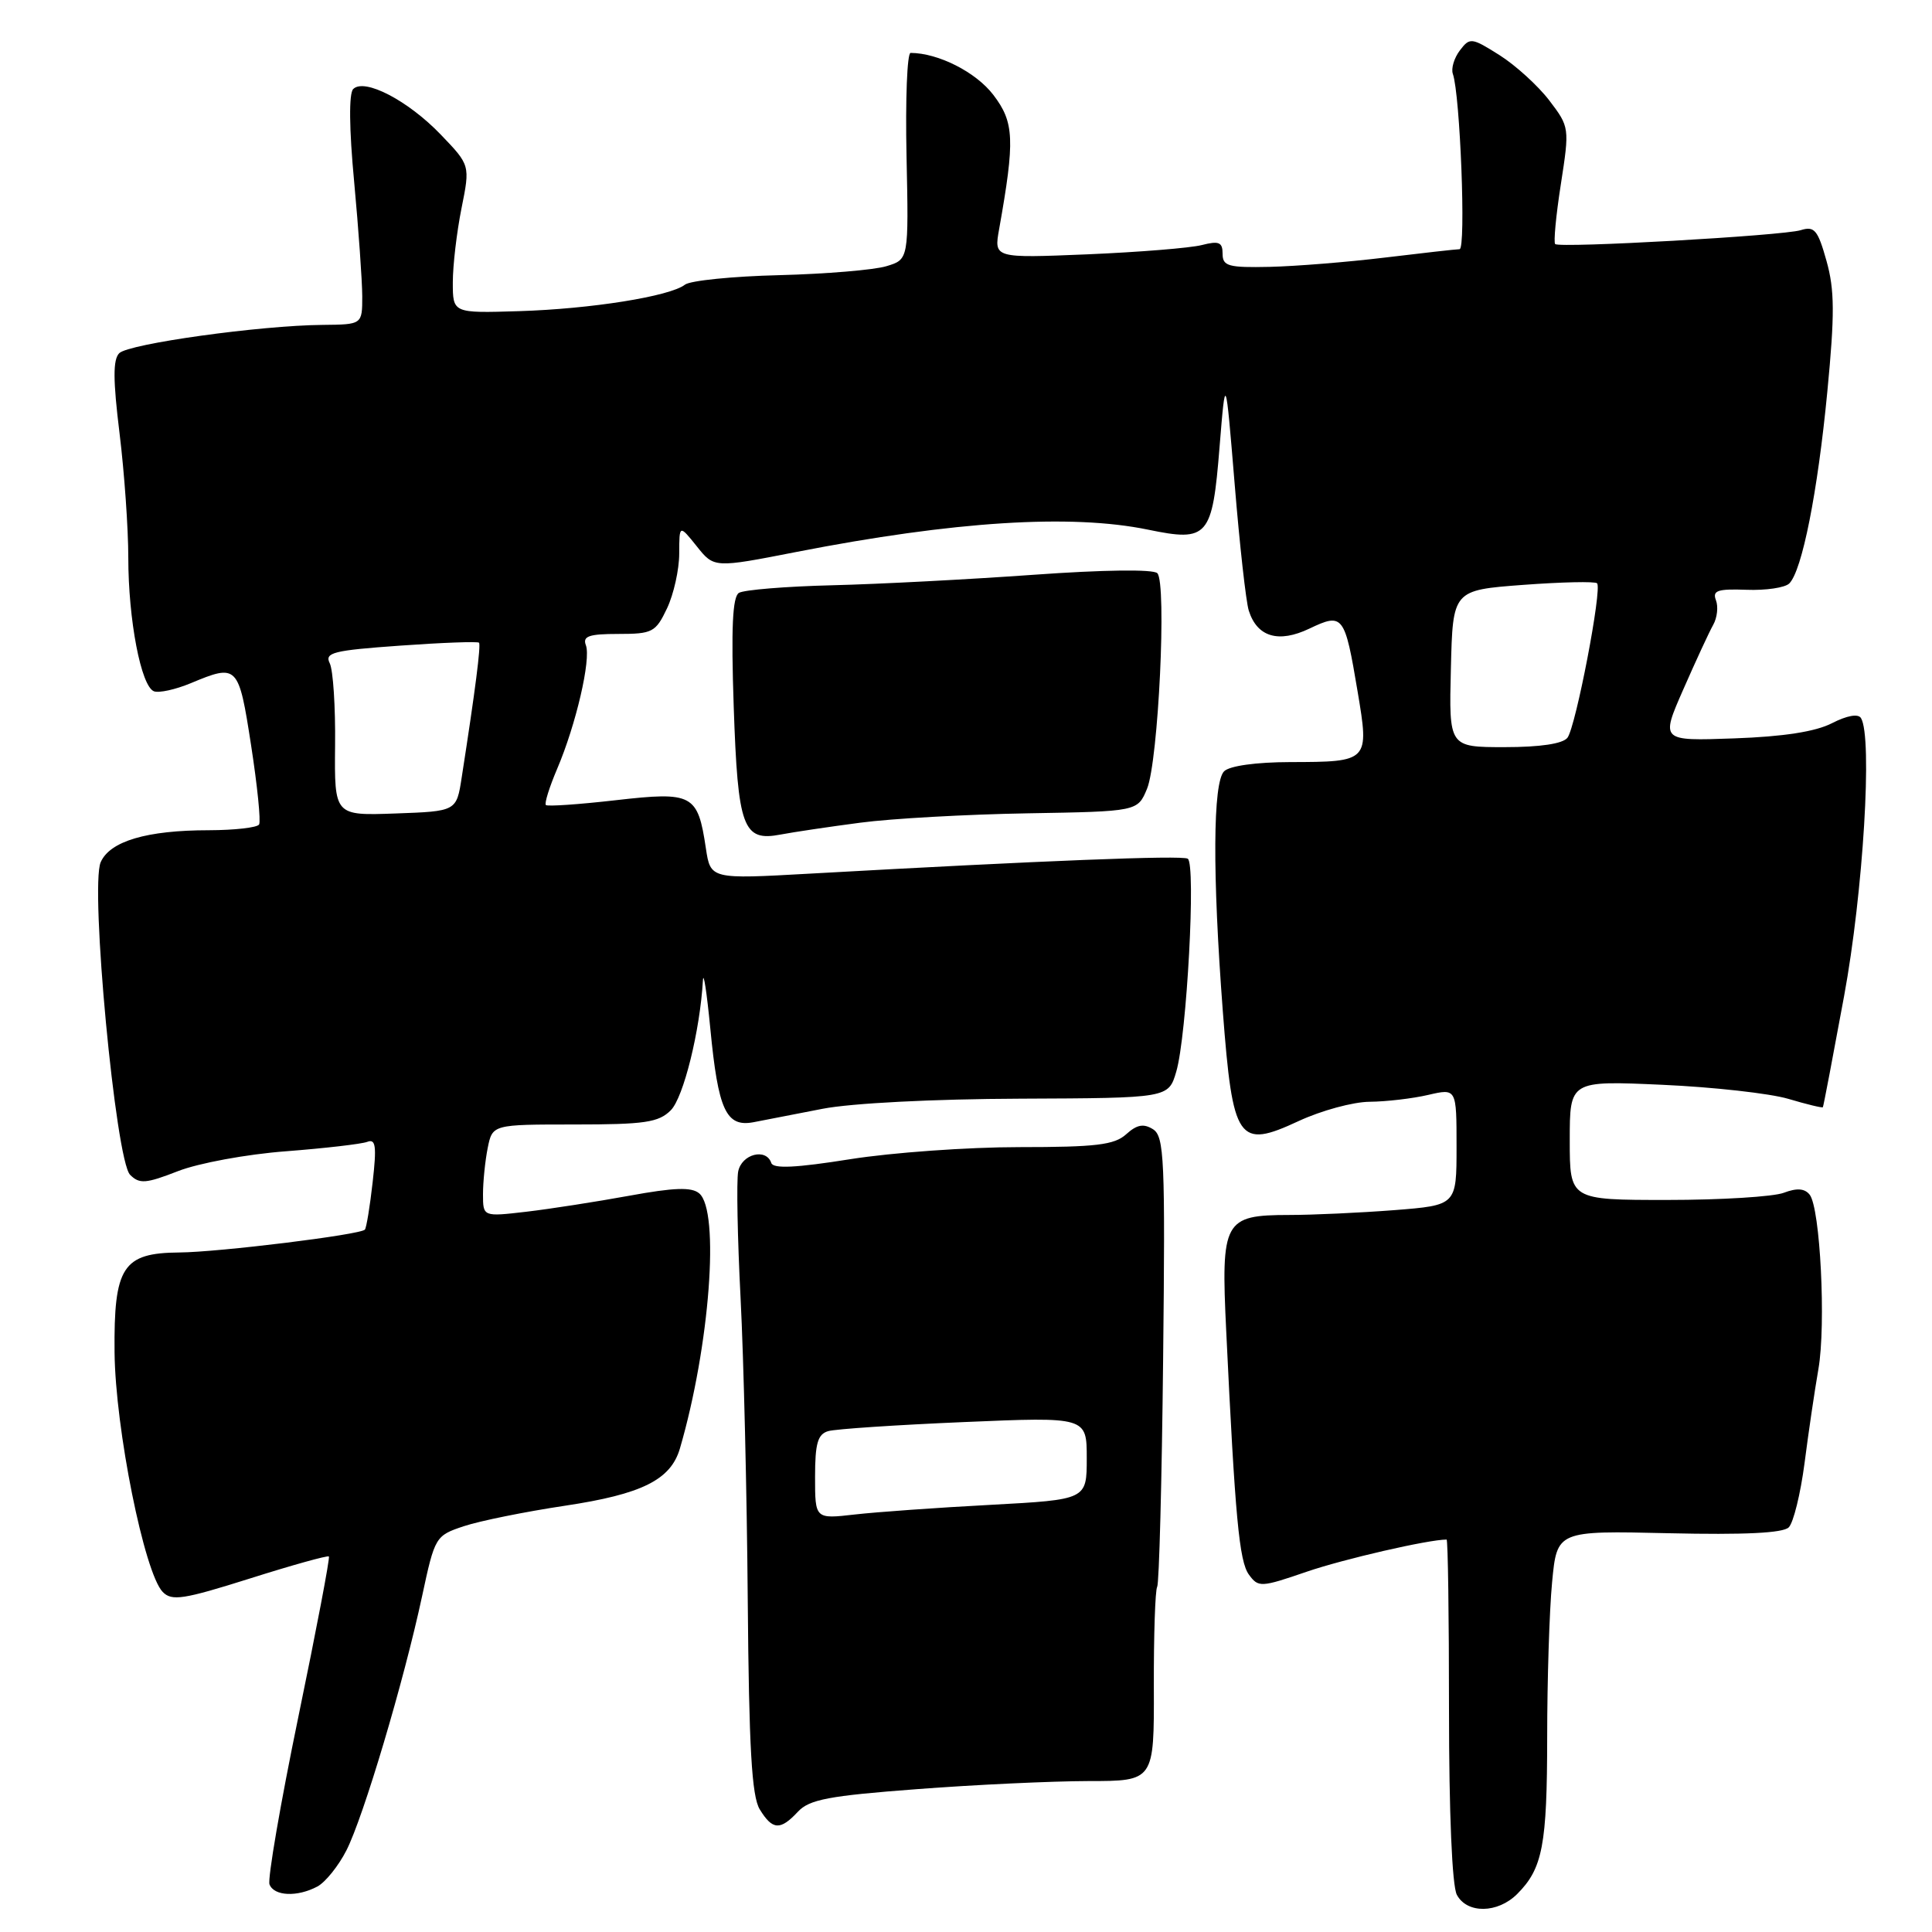 <?xml version="1.0" encoding="UTF-8" standalone="no"?>
<!DOCTYPE svg PUBLIC "-//W3C//DTD SVG 1.1//EN" "http://www.w3.org/Graphics/SVG/1.1/DTD/svg11.dtd" >
<svg xmlns="http://www.w3.org/2000/svg" xmlns:xlink="http://www.w3.org/1999/xlink" version="1.1" viewBox="0 0 256 256">
 <g >
 <path fill="currentColor"
d=" M 201.04 250.96 C 204.41 247.59 205.00 244.50 205.01 230.18 C 205.01 222.66 205.30 213.42 205.66 209.66 C 206.31 202.82 206.31 202.82 221.10 203.16 C 231.15 203.39 236.26 203.14 237.02 202.38 C 237.64 201.76 238.58 197.93 239.11 193.88 C 239.63 189.82 240.46 184.21 240.95 181.40 C 241.97 175.53 241.19 160.07 239.79 158.30 C 239.13 157.47 238.10 157.39 236.36 158.05 C 234.99 158.57 228.05 159.00 220.93 159.00 C 208.00 159.00 208.00 159.00 208.00 151.09 C 208.00 143.19 208.00 143.19 220.25 143.74 C 226.99 144.04 234.50 144.88 236.95 145.60 C 239.40 146.33 241.47 146.83 241.54 146.71 C 241.62 146.60 242.88 139.97 244.35 132.00 C 246.89 118.23 248.14 97.66 246.59 95.15 C 246.22 94.54 244.73 94.81 242.74 95.83 C 240.56 96.95 236.31 97.61 229.77 97.84 C 220.04 98.19 220.04 98.19 223.05 91.34 C 224.70 87.58 226.48 83.73 227.01 82.79 C 227.54 81.85 227.70 80.38 227.37 79.53 C 226.88 78.25 227.59 78.01 231.42 78.15 C 233.98 78.25 236.53 77.87 237.09 77.31 C 238.79 75.61 240.85 65.22 242.13 51.90 C 243.12 41.63 243.10 38.41 242.02 34.57 C 240.87 30.46 240.42 29.93 238.60 30.50 C 236.23 31.23 206.73 32.90 206.07 32.34 C 205.84 32.14 206.17 28.58 206.82 24.42 C 207.98 16.93 207.97 16.83 205.29 13.31 C 203.80 11.36 200.83 8.66 198.70 7.31 C 194.99 4.97 194.76 4.94 193.44 6.68 C 192.68 7.68 192.26 9.08 192.51 9.79 C 193.48 12.54 194.27 33.00 193.40 33.02 C 192.91 33.03 188.45 33.53 183.50 34.13 C 178.55 34.73 171.69 35.28 168.25 35.36 C 162.77 35.48 162.00 35.27 162.00 33.63 C 162.00 32.09 161.52 31.89 159.25 32.47 C 157.74 32.86 150.92 33.41 144.10 33.70 C 131.70 34.21 131.70 34.21 132.39 30.36 C 134.50 18.51 134.40 16.21 131.62 12.57 C 129.32 9.56 124.34 7.03 120.66 7.01 C 120.20 7.00 119.96 13.16 120.12 20.69 C 120.41 34.38 120.41 34.38 117.46 35.27 C 115.83 35.77 109.44 36.30 103.26 36.46 C 97.08 36.61 91.45 37.18 90.76 37.72 C 88.77 39.27 78.29 40.94 68.75 41.23 C 60.00 41.50 60.00 41.50 60.00 37.42 C 60.00 35.17 60.52 30.76 61.15 27.61 C 62.30 21.89 62.30 21.89 58.40 17.83 C 54.07 13.32 48.29 10.31 46.80 11.80 C 46.22 12.38 46.26 17.04 46.93 24.12 C 47.51 30.38 47.99 37.19 48.00 39.25 C 48.00 43.00 48.00 43.00 42.75 43.05 C 34.47 43.12 17.05 45.55 15.80 46.80 C 14.96 47.64 14.97 50.34 15.84 57.41 C 16.48 62.62 17.00 70.04 17.00 73.89 C 17.00 82.13 18.69 90.94 20.40 91.60 C 21.06 91.85 23.25 91.37 25.27 90.53 C 31.48 87.94 31.62 88.08 33.27 98.75 C 34.10 104.11 34.58 108.84 34.33 109.25 C 34.08 109.66 31.10 110.00 27.69 110.01 C 19.45 110.01 14.56 111.46 13.34 114.25 C 11.91 117.52 15.32 153.75 17.24 155.67 C 18.48 156.91 19.33 156.84 23.59 155.18 C 26.31 154.12 32.69 152.94 37.89 152.55 C 43.06 152.15 47.91 151.59 48.67 151.30 C 49.79 150.87 49.92 151.87 49.38 156.63 C 49.02 159.86 48.55 162.69 48.35 162.93 C 47.76 163.61 29.00 165.92 23.75 165.96 C 16.26 166.02 15.07 167.85 15.18 179.20 C 15.28 189.30 19.12 208.42 21.56 210.94 C 22.76 212.18 24.30 211.94 33.11 209.16 C 38.70 207.39 43.41 206.08 43.58 206.24 C 43.74 206.41 41.92 215.96 39.54 227.46 C 37.16 238.97 35.44 248.98 35.71 249.69 C 36.31 251.26 39.40 251.39 42.06 249.97 C 43.12 249.40 44.85 247.25 45.90 245.19 C 48.15 240.78 53.50 222.83 55.93 211.50 C 57.62 203.62 57.70 203.48 61.46 202.23 C 63.56 201.53 69.58 200.31 74.84 199.52 C 85.05 197.99 88.87 196.09 90.09 191.94 C 94.05 178.38 95.41 160.41 92.64 158.12 C 91.63 157.27 89.28 157.36 83.39 158.44 C 79.05 159.23 72.91 160.19 69.75 160.56 C 64.00 161.23 64.00 161.23 64.00 158.24 C 64.00 156.60 64.28 153.84 64.62 152.13 C 65.25 149.00 65.25 149.00 76.12 149.00 C 85.43 149.00 87.27 148.73 88.88 147.12 C 90.57 145.43 92.76 136.56 93.14 129.92 C 93.21 128.59 93.65 131.45 94.12 136.28 C 95.16 147.11 96.21 149.38 99.84 148.70 C 101.30 148.42 105.42 147.62 109.00 146.92 C 112.80 146.18 123.68 145.62 135.17 145.58 C 154.83 145.50 154.83 145.50 155.86 142.00 C 157.26 137.24 158.49 114.41 157.38 113.78 C 156.56 113.31 138.27 114.03 107.33 115.76 C 94.15 116.50 94.15 116.50 93.53 112.39 C 92.46 105.22 91.79 104.87 81.61 106.03 C 76.72 106.59 72.55 106.88 72.33 106.67 C 72.12 106.46 72.79 104.31 73.82 101.89 C 76.32 96.04 78.34 87.34 77.63 85.49 C 77.18 84.30 78.03 84.00 81.92 84.00 C 86.46 84.00 86.88 83.78 88.39 80.60 C 89.27 78.73 90.00 75.47 90.00 73.35 C 90.01 69.50 90.01 69.50 92.32 72.38 C 94.62 75.27 94.62 75.27 105.56 73.13 C 126.41 69.06 141.92 68.08 152.11 70.18 C 160.08 71.83 160.64 71.19 161.60 59.20 C 162.39 49.50 162.39 49.50 163.60 64.15 C 164.26 72.21 165.10 79.75 165.47 80.91 C 166.58 84.41 169.41 85.25 173.51 83.29 C 177.96 81.17 178.19 81.47 179.89 91.63 C 181.45 100.91 181.40 100.96 170.95 100.98 C 166.43 100.99 162.92 101.48 162.20 102.20 C 160.71 103.69 160.64 115.74 162.03 134.00 C 163.35 151.26 164.05 152.28 172.07 148.55 C 175.06 147.16 179.30 146.00 181.50 145.99 C 183.70 145.97 187.19 145.56 189.25 145.08 C 193.00 144.21 193.00 144.21 193.00 151.96 C 193.00 159.70 193.00 159.70 184.75 160.35 C 180.21 160.70 173.94 160.99 170.82 160.99 C 162.16 161.00 161.77 161.72 162.48 176.37 C 163.66 201.06 164.20 206.89 165.49 208.65 C 166.74 210.36 167.07 210.35 173.15 208.26 C 178.05 206.58 189.27 204.00 191.68 204.00 C 191.86 204.00 192.00 214.15 192.00 226.57 C 192.00 240.21 192.41 249.90 193.04 251.07 C 194.39 253.60 198.45 253.55 201.04 250.96 Z  M 105.73 240.06 C 107.24 238.44 109.82 237.95 121.52 237.07 C 129.21 236.48 139.42 236.01 144.21 236.00 C 152.93 236.00 152.93 236.00 152.89 223.52 C 152.87 216.66 153.07 210.69 153.33 210.27 C 153.59 209.85 153.95 196.27 154.12 180.09 C 154.41 153.56 154.27 150.58 152.78 149.63 C 151.53 148.85 150.65 149.01 149.23 150.29 C 147.67 151.71 145.24 152.00 135.04 152.00 C 128.27 152.00 118.20 152.72 112.65 153.60 C 105.49 154.74 102.46 154.89 102.20 154.10 C 101.52 152.07 98.25 152.92 97.81 155.25 C 97.58 156.49 97.72 164.03 98.13 172.00 C 98.54 179.97 98.97 197.97 99.08 212.00 C 99.24 231.59 99.61 238.02 100.67 239.75 C 102.36 242.51 103.39 242.57 105.73 240.06 Z  M 114.00 109.01 C 118.12 108.46 128.08 107.91 136.12 107.77 C 150.74 107.52 150.74 107.52 151.99 104.51 C 153.49 100.87 154.62 77.22 153.35 75.95 C 152.81 75.41 146.16 75.50 136.97 76.16 C 128.46 76.77 116.46 77.40 110.29 77.55 C 104.13 77.70 98.55 78.16 97.91 78.56 C 97.06 79.08 96.87 83.26 97.22 93.61 C 97.77 109.72 98.44 111.54 103.44 110.58 C 105.12 110.26 109.88 109.55 114.00 109.01 Z  M 44.40 98.79 C 44.46 93.68 44.14 88.77 43.69 87.88 C 42.99 86.47 44.15 86.18 53.02 85.55 C 58.60 85.15 63.30 84.98 63.47 85.16 C 63.74 85.47 62.99 91.39 61.18 103.00 C 60.49 107.50 60.49 107.50 52.40 107.79 C 44.31 108.08 44.31 108.08 44.40 98.79 Z  M 192.25 88.60 C 192.50 78.20 192.50 78.20 201.82 77.50 C 206.94 77.12 211.35 77.02 211.62 77.29 C 212.32 77.99 208.81 96.26 207.70 97.75 C 207.09 98.55 204.11 99.00 199.37 99.00 C 191.99 99.00 191.99 99.00 192.25 88.60 Z  M 108.00 195.71 C 108.00 191.26 108.35 190.03 109.75 189.63 C 110.71 189.35 118.81 188.81 127.75 188.43 C 144.00 187.74 144.00 187.74 144.00 193.23 C 144.00 198.71 144.00 198.71 131.25 199.40 C 124.24 199.77 116.14 200.35 113.25 200.68 C 108.00 201.28 108.00 201.28 108.00 195.71 Z "/>
</g>
</svg>